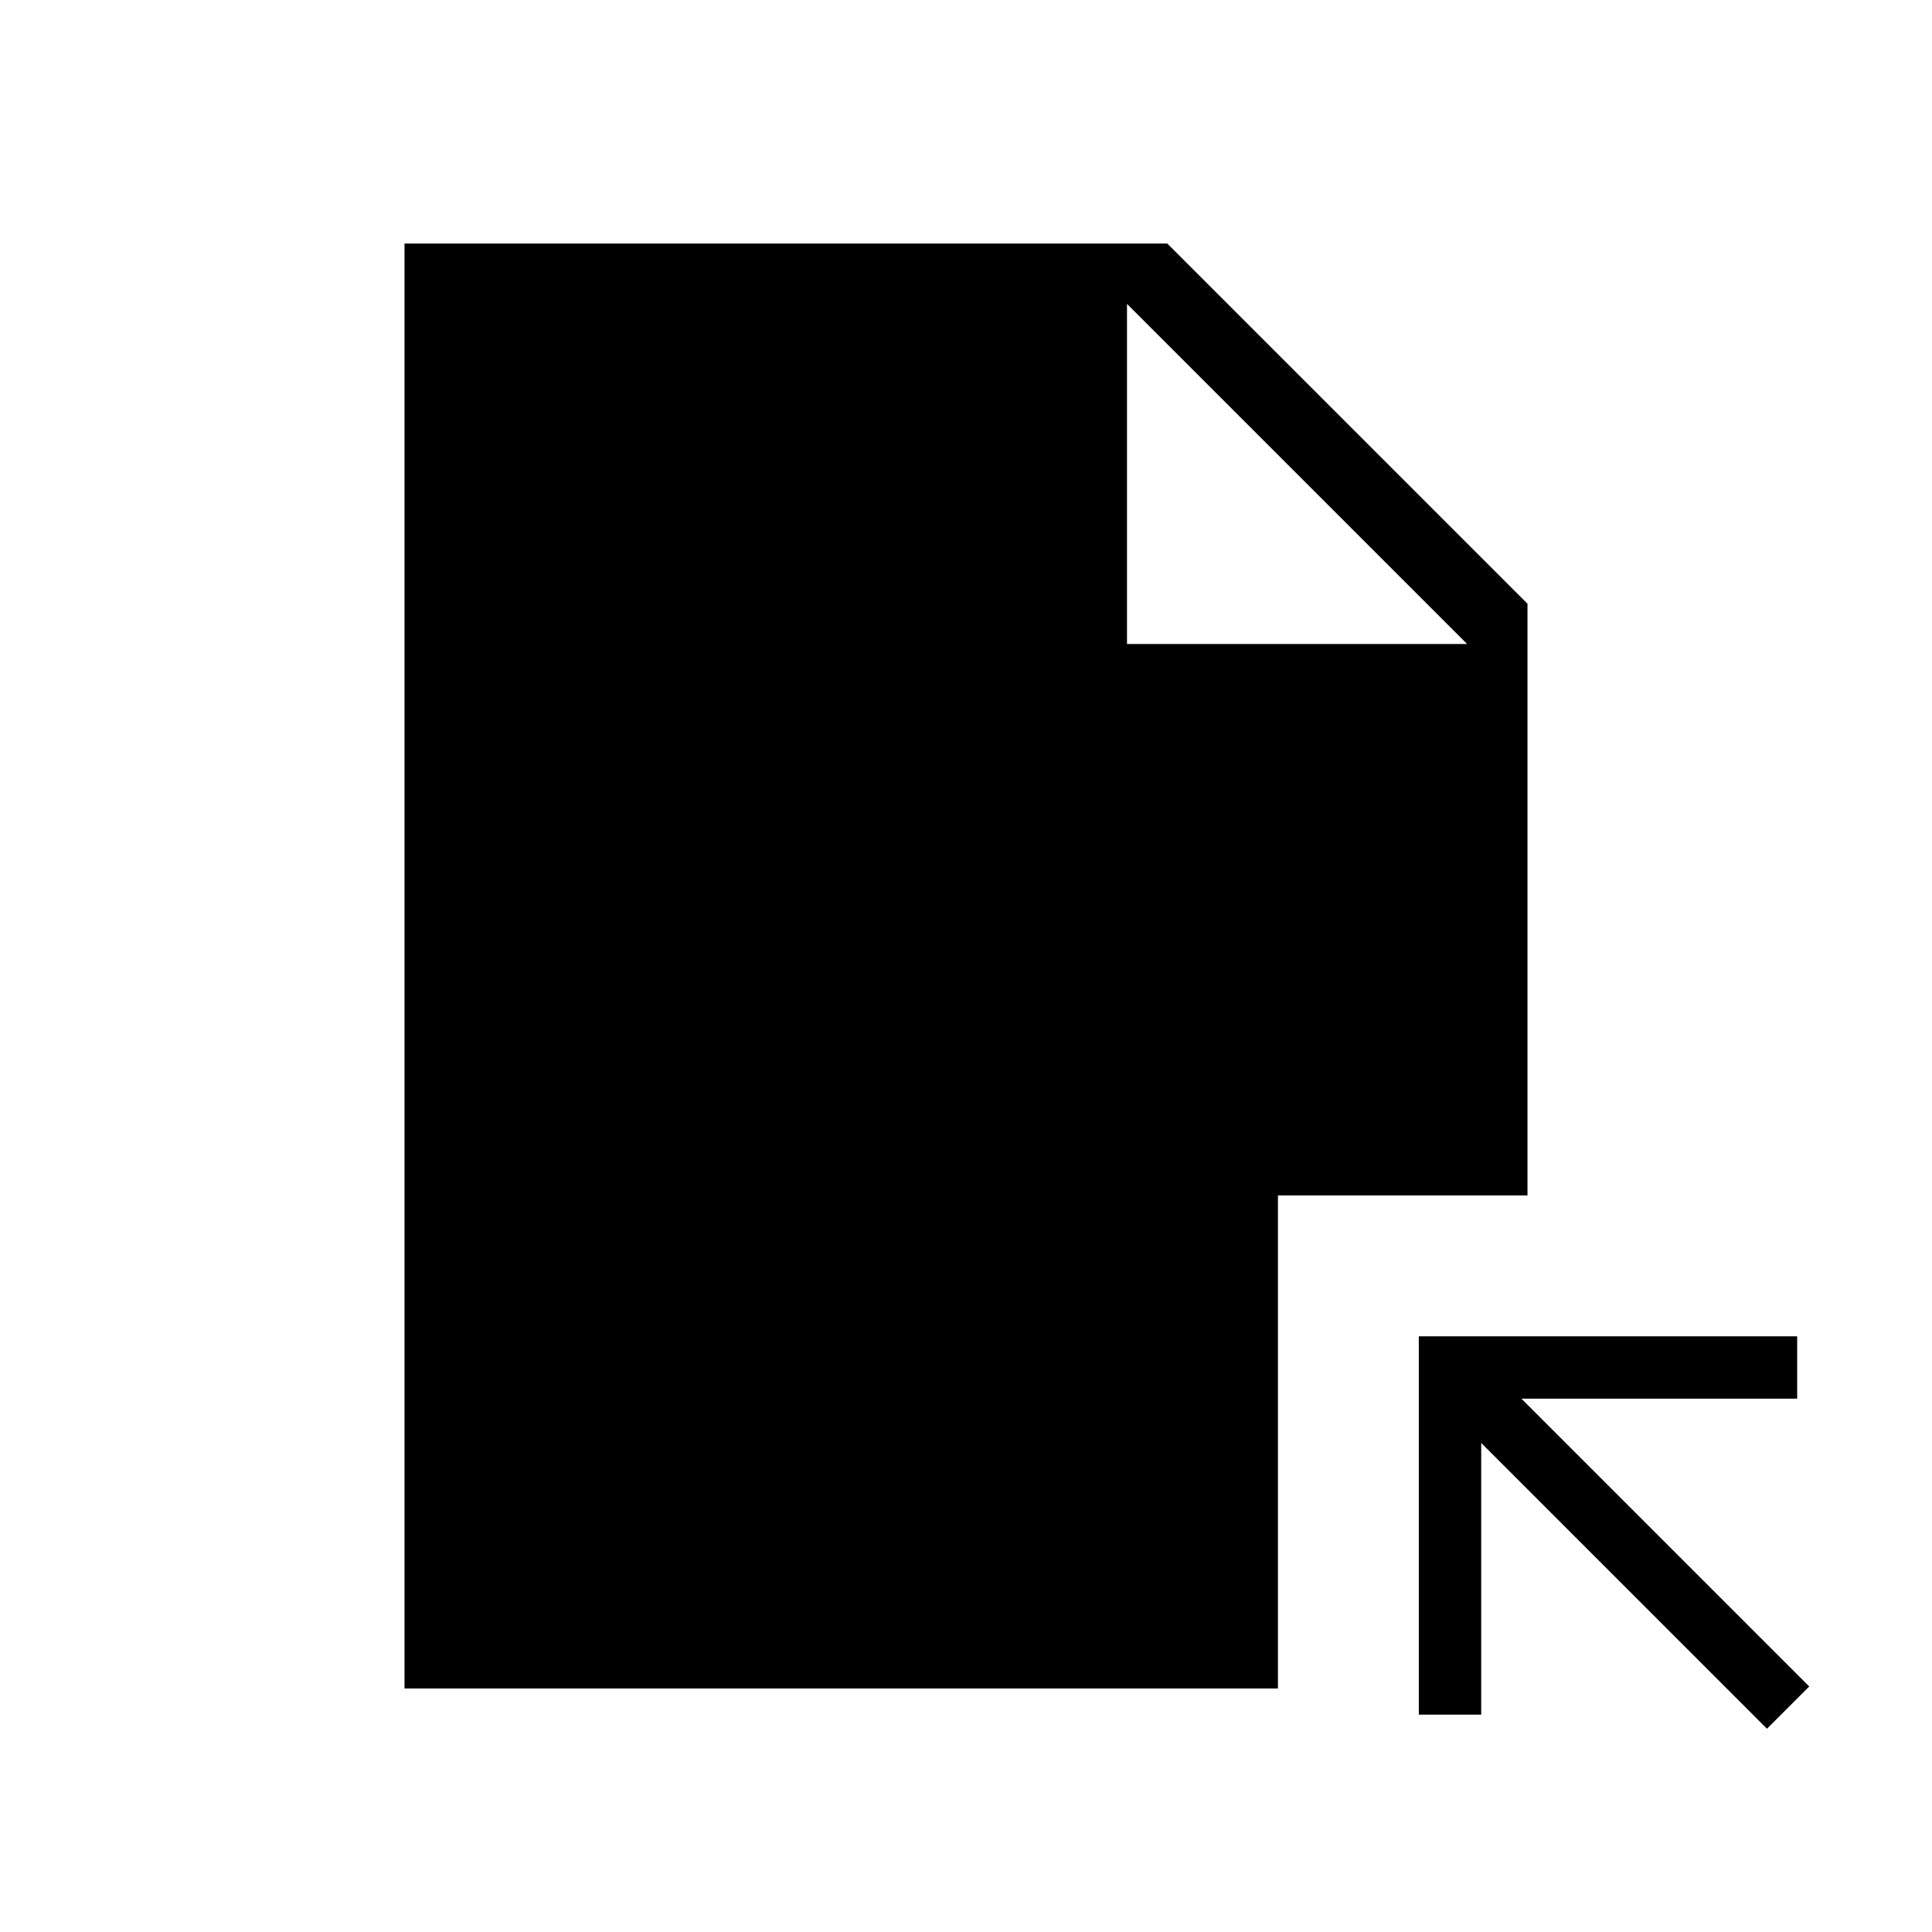 <svg xmlns="http://www.w3.org/2000/svg" height="48" width="48"><path d="M43.9 42.95 36.8 35.85V42.6H35.25V33.2H44.65V34.75H37.8L44.95 41.9ZM28 16H36.45L28 7.55ZM10.05 41.95V6.05H29L37.95 15V29.7H31.75V41.95Z"/></svg>